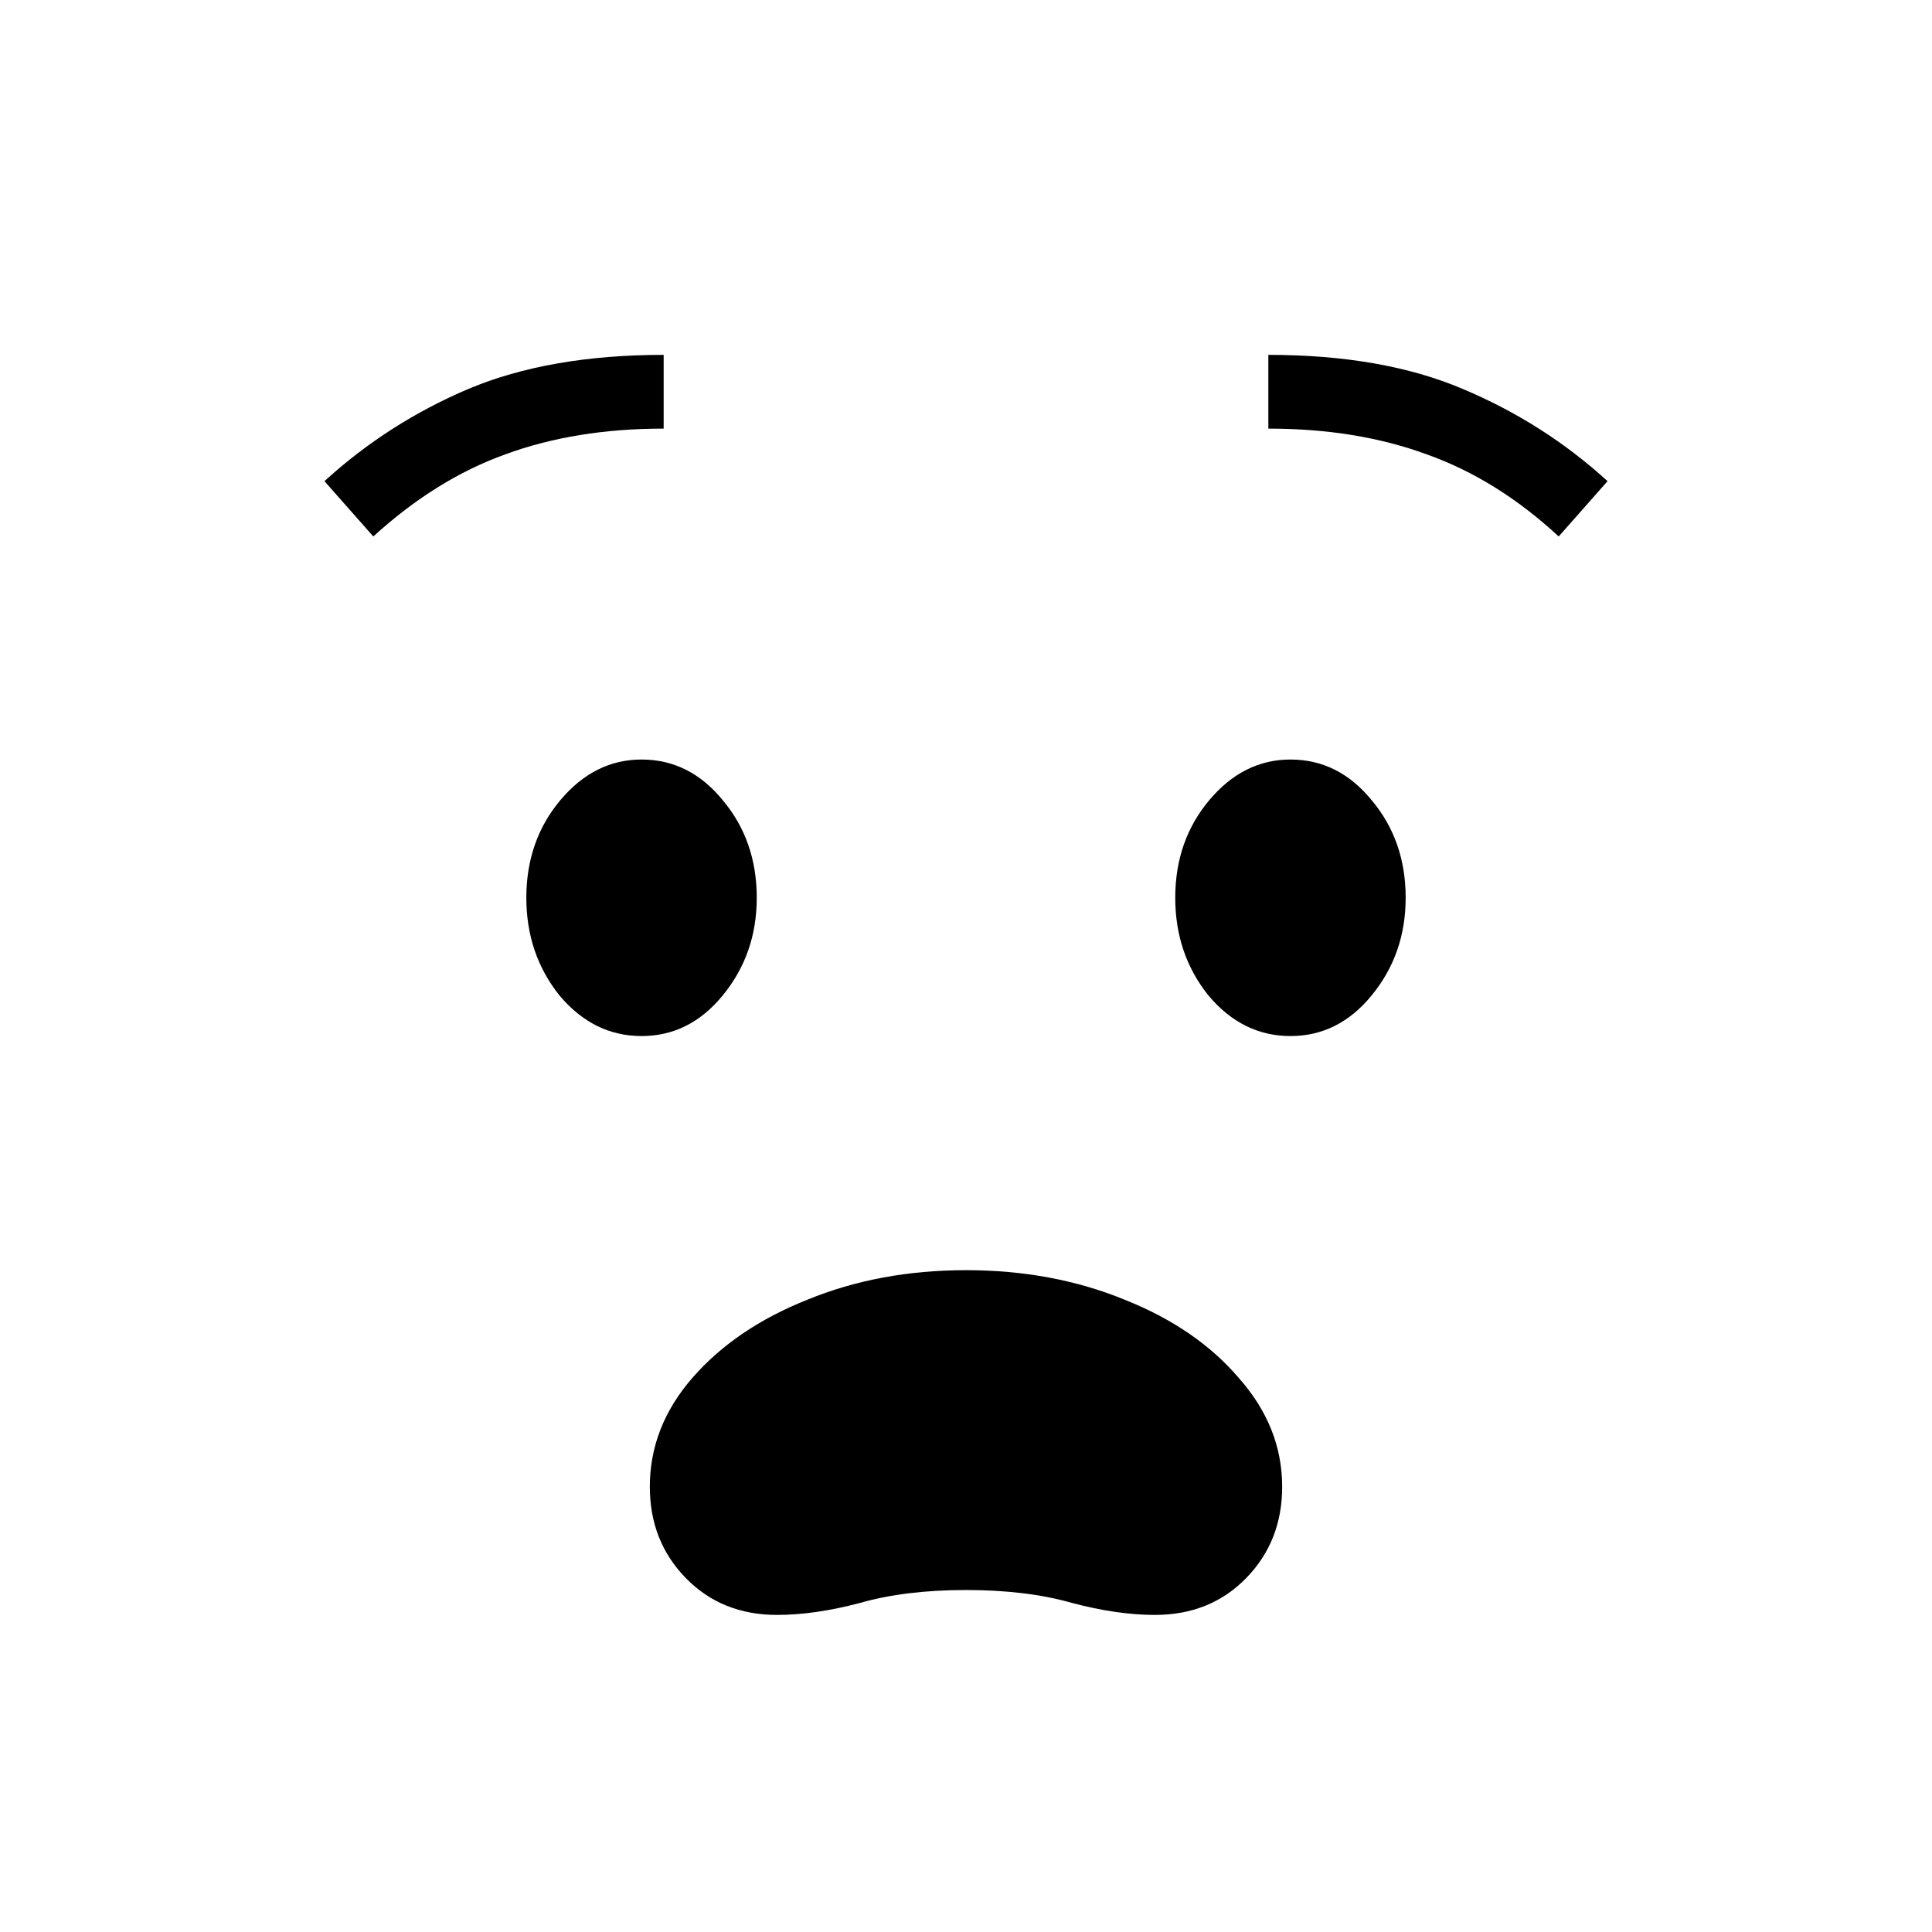 <svg width="131" height="131" viewBox="0 0 131 131" fill="none" xmlns="http://www.w3.org/2000/svg">
<path fill-rule="evenodd" clip-rule="evenodd" d="M46.5 107C48.125 108.667 50.188 109.5 52.688 109.5C54.396 109.5 56.271 109.229 58.312 108.688C60.354 108.104 62.75 107.812 65.5 107.812C68.25 107.812 70.646 108.104 72.688 108.688C74.729 109.229 76.604 109.5 78.312 109.5C80.812 109.5 82.875 108.667 84.5 107C86.125 105.333 86.938 103.271 86.938 100.812C86.938 98.104 85.958 95.646 84 93.438C82.083 91.188 79.5 89.417 76.25 88.125C73 86.792 69.417 86.125 65.5 86.125C61.583 86.125 58 86.792 54.75 88.125C51.5 89.417 48.896 91.188 46.938 93.438C45.021 95.646 44.062 98.104 44.062 100.812C44.062 103.271 44.875 105.333 46.5 107ZM37.938 67.5C39.479 69.333 41.333 70.25 43.5 70.25C45.667 70.25 47.5 69.333 49 67.5C50.542 65.625 51.312 63.417 51.312 60.875C51.312 58.292 50.542 56.083 49 54.25C47.5 52.417 45.667 51.5 43.5 51.5C41.375 51.5 39.542 52.417 38 54.25C36.458 56.083 35.688 58.292 35.688 60.875C35.688 63.417 36.438 65.625 37.938 67.5ZM22 32.625L25.312 36.375C28.146 33.792 31.125 31.938 34.25 30.812C37.417 29.646 41 29.062 45 29.062V24.062C39.833 24.062 35.417 24.833 31.75 26.375C28.125 27.917 24.875 30 22 32.625ZM81.938 67.5C83.479 69.333 85.333 70.25 87.5 70.25C89.667 70.25 91.5 69.333 93 67.5C94.542 65.625 95.312 63.417 95.312 60.875C95.312 58.292 94.542 56.083 93 54.25C91.5 52.417 89.667 51.5 87.5 51.5C85.375 51.5 83.542 52.417 82 54.25C80.458 56.083 79.688 58.292 79.688 60.875C79.688 63.417 80.438 65.625 81.938 67.5ZM96.75 30.812C99.917 31.938 102.896 33.792 105.688 36.375L109 32.625C106.125 30 102.854 27.917 99.188 26.375C95.562 24.833 91.167 24.062 86 24.062V29.062C90 29.062 93.583 29.646 96.75 30.812Z" fill="black"/>
</svg>
